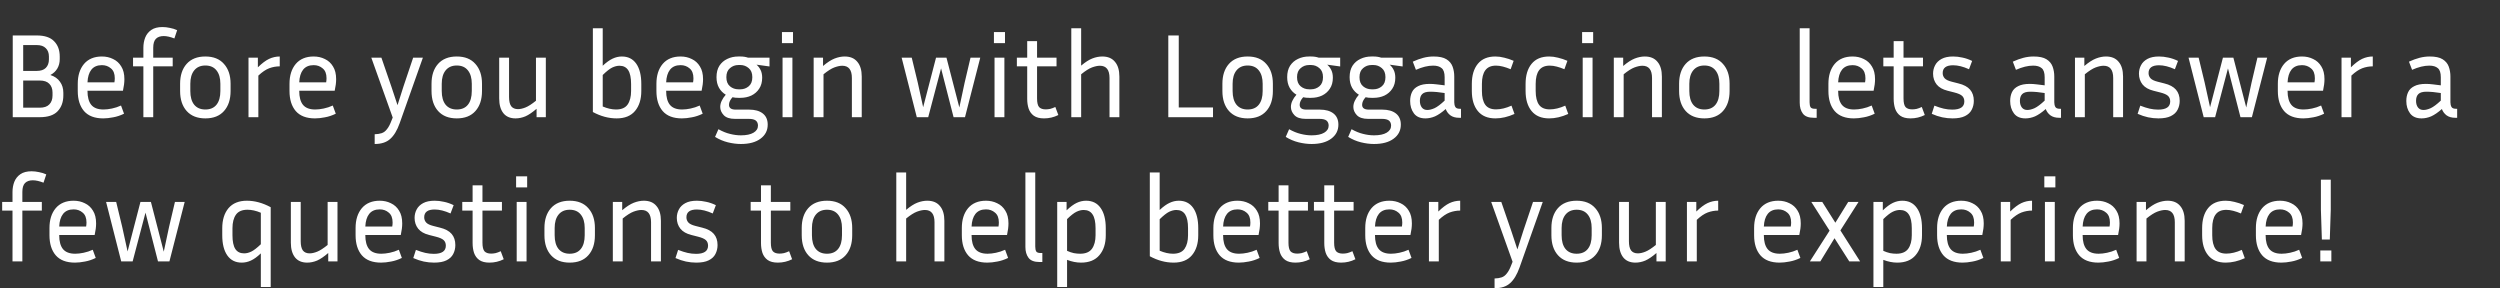<svg width="832" height="96" viewBox="0 0 832 96" fill="none" xmlns="http://www.w3.org/2000/svg">
<rect x="0" y="0" width="832" height="96" fill="#333333" stroke="none"/>
<path d="M4.24 39V11.8H12.24C14.853 11.8 16.773 12.44 18 13.72C19.253 14.973 19.88 16.667 19.88 18.8V19.68C19.88 20.853 19.613 21.893 19.08 22.8C18.547 23.707 17.773 24.427 16.76 24.96C18.173 25.413 19.24 26.16 19.96 27.2C20.707 28.213 21.08 29.44 21.08 30.88V31.76C21.08 33.947 20.44 35.707 19.16 37.04C17.907 38.347 15.933 39 13.24 39H4.24ZM12.24 15H7.72V23.6H12.24C13.573 23.6 14.573 23.267 15.24 22.6C15.933 21.907 16.28 20.96 16.28 19.76V18.8C16.28 17.627 15.933 16.707 15.24 16.04C14.573 15.347 13.573 15 12.24 15ZM13.24 26.8H7.72V35.84H13.24C14.653 35.84 15.707 35.48 16.4 34.76C17.12 34.04 17.48 33.04 17.48 31.76V30.8C17.48 29.573 17.12 28.6 16.4 27.88C15.707 27.16 14.653 26.8 13.24 26.8ZM41.278 37.84C40.078 38.427 38.878 38.827 37.678 39.04C36.478 39.28 35.372 39.4 34.358 39.4C31.505 39.4 29.372 38.587 27.958 36.96C26.572 35.333 25.878 33.107 25.878 30.28V27.88C25.878 25.133 26.572 22.933 27.958 21.28C29.372 19.627 31.358 18.8 33.918 18.8C35.278 18.8 36.518 19.08 37.638 19.64C38.785 20.173 39.692 21 40.358 22.12C41.052 23.213 41.398 24.627 41.398 26.36C41.398 27.48 41.238 28.76 40.918 30.2H29.118V30.28C29.118 32.307 29.532 33.84 30.358 34.88C31.212 35.92 32.572 36.44 34.438 36.44C35.292 36.44 36.225 36.333 37.238 36.12C38.278 35.907 39.292 35.573 40.278 35.12L41.278 37.84ZM33.918 21.68C32.372 21.68 31.198 22.187 30.398 23.2C29.625 24.187 29.198 25.587 29.118 27.4H38.078C38.158 26.92 38.198 26.467 38.198 26.04C38.198 24.547 37.772 23.453 36.918 22.76C36.092 22.04 35.092 21.68 33.918 21.68ZM57.475 22.08H50.995V39H47.715V22.08H44.275V19.2H47.715V15.92C47.715 14.693 47.915 13.56 48.315 12.52C48.741 11.453 49.421 10.6 50.355 9.96C51.288 9.32 52.528 9 54.075 9C54.848 9 55.661 9.093 56.515 9.28C57.395 9.44 58.208 9.693 58.955 10.04L58.035 12.8C56.675 12.267 55.488 12 54.475 12C53.355 12 52.488 12.307 51.875 12.92C51.288 13.533 50.995 14.52 50.995 15.88V19.2H57.475V22.08ZM76.739 27.88V30.28C76.739 33.107 76.006 35.333 74.539 36.96C73.099 38.587 71.032 39.4 68.339 39.4C65.672 39.4 63.606 38.587 62.139 36.96C60.672 35.333 59.939 33.107 59.939 30.28V27.88C59.939 25.107 60.659 22.907 62.099 21.28C63.566 19.627 65.646 18.8 68.339 18.8C71.032 18.8 73.099 19.627 74.539 21.28C76.006 22.907 76.739 25.107 76.739 27.88ZM73.339 27.88C73.339 25.987 72.912 24.507 72.059 23.44C71.206 22.347 69.966 21.8 68.339 21.8C66.739 21.8 65.499 22.347 64.619 23.44C63.766 24.507 63.339 25.987 63.339 27.88V30.28C63.339 32.253 63.766 33.773 64.619 34.84C65.499 35.907 66.739 36.44 68.339 36.44C69.966 36.44 71.206 35.907 72.059 34.84C72.912 33.773 73.339 32.253 73.339 30.28V27.88ZM93.1 22.08C91.9 22.08 90.726 22.293 89.58 22.72C88.46 23.147 87.26 23.96 85.98 25.16V39H82.7V19.2H85.82V22.4C87.18 21.067 88.42 20.133 89.54 19.6C90.686 19.067 91.873 18.8 93.1 18.8V22.08ZM111.747 37.84C110.547 38.427 109.347 38.827 108.147 39.04C106.947 39.28 105.841 39.4 104.827 39.4C101.974 39.4 99.841 38.587 98.427 36.96C97.04 35.333 96.347 33.107 96.347 30.28V27.88C96.347 25.133 97.04 22.933 98.427 21.28C99.841 19.627 101.827 18.8 104.387 18.8C105.747 18.8 106.987 19.08 108.107 19.64C109.254 20.173 110.161 21 110.827 22.12C111.521 23.213 111.867 24.627 111.867 26.36C111.867 27.48 111.707 28.76 111.387 30.2H99.587V30.28C99.587 32.307 100.001 33.84 100.827 34.88C101.681 35.92 103.041 36.44 104.907 36.44C105.761 36.44 106.694 36.333 107.707 36.12C108.747 35.907 109.761 35.573 110.747 35.12L111.747 37.84ZM104.387 21.68C102.841 21.68 101.667 22.187 100.867 23.2C100.094 24.187 99.667 25.587 99.587 27.4H108.547C108.627 26.92 108.667 26.467 108.667 26.04C108.667 24.547 108.241 23.453 107.387 22.76C106.561 22.04 105.561 21.68 104.387 21.68ZM133.014 41C132.161 43.4 131.108 45.147 129.854 46.24C128.628 47.36 126.908 47.92 124.694 47.92V44.68C125.601 44.653 126.374 44.533 127.014 44.32C127.681 44.107 128.268 43.667 128.774 43C129.308 42.36 129.814 41.4 130.294 40.12L130.694 39.12L123.574 19.2H126.934L130.254 28.84L132.294 35L134.254 28.84L137.494 19.2H140.734L133.014 41ZM160.411 27.88V30.28C160.411 33.107 159.678 35.333 158.211 36.96C156.771 38.587 154.704 39.4 152.011 39.4C149.344 39.4 147.278 38.587 145.811 36.96C144.344 35.333 143.611 33.107 143.611 30.28V27.88C143.611 25.107 144.331 22.907 145.771 21.28C147.238 19.627 149.318 18.8 152.011 18.8C154.704 18.8 156.771 19.627 158.211 21.28C159.678 22.907 160.411 25.107 160.411 27.88ZM157.011 27.88C157.011 25.987 156.584 24.507 155.731 23.44C154.878 22.347 153.638 21.8 152.011 21.8C150.411 21.8 149.171 22.347 148.291 23.44C147.438 24.507 147.011 25.987 147.011 27.88V30.28C147.011 32.253 147.438 33.773 148.291 34.84C149.171 35.907 150.411 36.44 152.011 36.44C153.638 36.44 154.878 35.907 155.731 34.84C156.584 33.773 157.011 32.253 157.011 30.28V27.88ZM178.572 39V36.2C177.185 37.4 175.945 38.24 174.852 38.72C173.758 39.173 172.665 39.4 171.572 39.4C169.812 39.4 168.465 38.827 167.532 37.68C166.598 36.507 166.132 34.867 166.132 32.76V19.2H169.412V32.28C169.412 33.667 169.652 34.693 170.132 35.36C170.638 36 171.385 36.32 172.372 36.32C173.118 36.32 173.958 36.133 174.892 35.76C175.825 35.387 176.985 34.64 178.372 33.52V19.2H181.652V39H178.572ZM213.426 30.28C213.426 33.053 212.733 35.267 211.346 36.92C209.96 38.573 207.92 39.4 205.226 39.4C202.56 39.4 199.92 38.693 197.306 37.28V9.4H200.586V21.88C201.786 20.76 202.88 19.973 203.866 19.52C204.88 19.04 205.906 18.8 206.946 18.8C209.026 18.8 210.626 19.6 211.746 21.2C212.866 22.8 213.426 25.053 213.426 27.96V30.28ZM206.146 21.88C205.4 21.88 204.6 22.08 203.746 22.48C202.92 22.88 201.866 23.707 200.586 24.96V35.44C202.16 36.107 203.64 36.44 205.026 36.44C206.813 36.44 208.093 35.893 208.866 34.8C209.64 33.68 210.026 32.173 210.026 30.28V27.96C210.026 25.88 209.706 24.347 209.066 23.36C208.426 22.373 207.453 21.88 206.146 21.88ZM233.857 37.84C232.657 38.427 231.457 38.827 230.257 39.04C229.057 39.28 227.95 39.4 226.937 39.4C224.083 39.4 221.95 38.587 220.537 36.96C219.15 35.333 218.457 33.107 218.457 30.28V27.88C218.457 25.133 219.15 22.933 220.537 21.28C221.95 19.627 223.937 18.8 226.497 18.8C227.857 18.8 229.097 19.08 230.217 19.64C231.363 20.173 232.27 21 232.937 22.12C233.63 23.213 233.977 24.627 233.977 26.36C233.977 27.48 233.817 28.76 233.497 30.2H221.697V30.28C221.697 32.307 222.11 33.84 222.937 34.88C223.79 35.92 225.15 36.44 227.017 36.44C227.87 36.44 228.803 36.333 229.817 36.12C230.857 35.907 231.87 35.573 232.857 35.12L233.857 37.84ZM226.497 21.68C224.95 21.68 223.777 22.187 222.977 23.2C222.203 24.187 221.777 25.587 221.697 27.4H230.657C230.737 26.92 230.777 26.467 230.777 26.04C230.777 24.547 230.35 23.453 229.497 22.76C228.67 22.04 227.67 21.68 226.497 21.68ZM255.493 41.48C255.493 43.427 254.693 44.987 253.093 46.16C251.519 47.333 249.346 47.92 246.573 47.92C245.186 47.92 243.733 47.733 242.213 47.36C240.719 46.987 239.306 46.387 237.973 45.56L239.093 43C240.426 43.747 241.706 44.267 242.933 44.56C244.186 44.88 245.399 45.04 246.573 45.04C248.386 45.04 249.786 44.747 250.773 44.16C251.759 43.573 252.253 42.787 252.253 41.8C252.253 41.08 252.013 40.52 251.533 40.12C251.053 39.747 250.279 39.56 249.213 39.56H244.613C242.879 39.56 241.626 39.147 240.853 38.32C240.079 37.493 239.693 36.587 239.693 35.6C239.693 34.907 239.853 34.227 240.173 33.56C240.493 32.867 240.946 32.187 241.533 31.52C240.599 30.96 239.853 30.2 239.293 29.24C238.733 28.253 238.453 27.067 238.453 25.68C238.453 24.16 238.773 22.893 239.413 21.88C240.079 20.867 240.959 20.107 242.053 19.6C243.146 19.067 244.373 18.8 245.733 18.8H246.413C247.346 18.8 248.199 18.933 248.973 19.2H256.093V22.12L251.773 21.52C252.333 22 252.786 22.6 253.133 23.32C253.479 24.013 253.653 24.867 253.653 25.88C253.653 27.32 253.319 28.533 252.653 29.52C252.013 30.507 251.146 31.267 250.053 31.8C248.959 32.307 247.746 32.56 246.413 32.56H245.733C245.386 32.56 245.053 32.547 244.733 32.52C244.413 32.467 244.093 32.413 243.773 32.36C242.999 33.213 242.613 34.053 242.613 34.88C242.613 35.947 243.359 36.48 244.853 36.48H249.333C251.253 36.48 252.759 36.907 253.853 37.76C254.946 38.613 255.493 39.853 255.493 41.48ZM246.413 29.72C247.453 29.72 248.373 29.387 249.173 28.72C249.973 28.053 250.373 27.04 250.373 25.68C250.373 24.347 249.973 23.347 249.173 22.68C248.373 21.987 247.453 21.64 246.413 21.64H245.733C244.666 21.64 243.733 21.987 242.933 22.68C242.133 23.347 241.733 24.347 241.733 25.68C241.733 27.04 242.133 28.053 242.933 28.72C243.733 29.387 244.666 29.72 245.733 29.72H246.413ZM263.914 14.36H260.234V10.68H263.914V14.36ZM263.714 39H260.434V19.2H263.714V39ZM280.306 21.88C279.559 21.88 278.679 22.067 277.666 22.44C276.679 22.813 275.479 23.573 274.066 24.72V39H270.786V19.2H273.906V21.96C275.319 20.76 276.599 19.933 277.746 19.48C278.919 19.027 280.039 18.8 281.106 18.8C282.946 18.8 284.346 19.387 285.306 20.56C286.292 21.707 286.786 23.347 286.786 25.48V39H283.506V25.96C283.506 23.24 282.439 21.88 280.306 21.88ZM326.228 19.2L321.148 39H317.348L313.188 22.76L308.908 39H305.108L300.068 19.2H303.428L305.428 27.48L307.228 35.68L311.508 19.2H314.988L319.268 35.76L321.028 27.52L322.988 19.2H326.228ZM334.461 14.36H330.781V10.68H334.461V14.36ZM334.261 39H330.981V19.2H334.261V39ZM352.213 38.28C350.719 39.027 349.133 39.4 347.453 39.4C346.013 39.4 344.879 39.107 344.053 38.52C343.253 37.933 342.679 37.147 342.333 36.16C342.013 35.173 341.853 34.08 341.853 32.88V22.08H338.413V19.2H341.853V13.68H345.133V19.2H351.613V22.08H345.133V32.76C345.133 34.147 345.359 35.107 345.813 35.64C346.293 36.147 347.026 36.4 348.013 36.4C348.493 36.4 348.986 36.347 349.493 36.24C350.026 36.107 350.599 35.893 351.213 35.6L352.213 38.28ZM366.048 21.88C365.301 21.88 364.421 22.067 363.408 22.44C362.421 22.813 361.221 23.573 359.808 24.72V39H356.528V9.4H359.808V21.84C361.194 20.667 362.448 19.867 363.568 19.44C364.688 19.013 365.781 18.8 366.848 18.8C368.688 18.8 370.088 19.387 371.048 20.56C372.034 21.707 372.528 23.347 372.528 25.48V39H369.248V25.96C369.248 23.24 368.181 21.88 366.048 21.88ZM403.69 35.76V39H388.81V11.8H392.29V35.76H403.69ZM423.614 27.88V30.28C423.614 33.107 422.881 35.333 421.414 36.96C419.974 38.587 417.907 39.4 415.214 39.4C412.547 39.4 410.481 38.587 409.014 36.96C407.547 35.333 406.814 33.107 406.814 30.28V27.88C406.814 25.107 407.534 22.907 408.974 21.28C410.441 19.627 412.521 18.8 415.214 18.8C417.907 18.8 419.974 19.627 421.414 21.28C422.881 22.907 423.614 25.107 423.614 27.88ZM420.214 27.88C420.214 25.987 419.787 24.507 418.934 23.44C418.081 22.347 416.841 21.8 415.214 21.8C413.614 21.8 412.374 22.347 411.494 23.44C410.641 24.507 410.214 25.987 410.214 27.88V30.28C410.214 32.253 410.641 33.773 411.494 34.84C412.374 35.907 413.614 36.44 415.214 36.44C416.841 36.44 418.081 35.907 418.934 34.84C419.787 33.773 420.214 32.253 420.214 30.28V27.88ZM445.415 41.48C445.415 43.427 444.615 44.987 443.015 46.16C441.441 47.333 439.268 47.92 436.495 47.92C435.108 47.92 433.655 47.733 432.135 47.36C430.641 46.987 429.228 46.387 427.895 45.56L429.015 43C430.348 43.747 431.628 44.267 432.855 44.56C434.108 44.88 435.321 45.04 436.495 45.04C438.308 45.04 439.708 44.747 440.695 44.16C441.681 43.573 442.175 42.787 442.175 41.8C442.175 41.08 441.935 40.52 441.455 40.12C440.975 39.747 440.201 39.56 439.135 39.56H434.535C432.801 39.56 431.548 39.147 430.775 38.32C430.001 37.493 429.615 36.587 429.615 35.6C429.615 34.907 429.775 34.227 430.095 33.56C430.415 32.867 430.868 32.187 431.455 31.52C430.521 30.96 429.775 30.2 429.215 29.24C428.655 28.253 428.375 27.067 428.375 25.68C428.375 24.16 428.695 22.893 429.335 21.88C430.001 20.867 430.881 20.107 431.975 19.6C433.068 19.067 434.295 18.8 435.655 18.8H436.335C437.268 18.8 438.121 18.933 438.895 19.2H446.015V22.12L441.695 21.52C442.255 22 442.708 22.6 443.055 23.32C443.401 24.013 443.575 24.867 443.575 25.88C443.575 27.32 443.241 28.533 442.575 29.52C441.935 30.507 441.068 31.267 439.975 31.8C438.881 32.307 437.668 32.56 436.335 32.56H435.655C435.308 32.56 434.975 32.547 434.655 32.52C434.335 32.467 434.015 32.413 433.695 32.36C432.921 33.213 432.535 34.053 432.535 34.88C432.535 35.947 433.281 36.48 434.775 36.48H439.255C441.175 36.48 442.681 36.907 443.775 37.76C444.868 38.613 445.415 39.853 445.415 41.48ZM436.335 29.72C437.375 29.72 438.295 29.387 439.095 28.72C439.895 28.053 440.295 27.04 440.295 25.68C440.295 24.347 439.895 23.347 439.095 22.68C438.295 21.987 437.375 21.64 436.335 21.64H435.655C434.588 21.64 433.655 21.987 432.855 22.68C432.055 23.347 431.655 24.347 431.655 25.68C431.655 27.04 432.055 28.053 432.855 28.72C433.655 29.387 434.588 29.72 435.655 29.72H436.335ZM466.196 41.48C466.196 43.427 465.396 44.987 463.796 46.16C462.223 47.333 460.049 47.92 457.276 47.92C455.889 47.92 454.436 47.733 452.916 47.36C451.423 46.987 450.009 46.387 448.676 45.56L449.796 43C451.129 43.747 452.409 44.267 453.636 44.56C454.889 44.88 456.103 45.04 457.276 45.04C459.089 45.04 460.489 44.747 461.476 44.16C462.463 43.573 462.956 42.787 462.956 41.8C462.956 41.08 462.716 40.52 462.236 40.12C461.756 39.747 460.983 39.56 459.916 39.56H455.316C453.583 39.56 452.329 39.147 451.556 38.32C450.783 37.493 450.396 36.587 450.396 35.6C450.396 34.907 450.556 34.227 450.876 33.56C451.196 32.867 451.649 32.187 452.236 31.52C451.303 30.96 450.556 30.2 449.996 29.24C449.436 28.253 449.156 27.067 449.156 25.68C449.156 24.16 449.476 22.893 450.116 21.88C450.783 20.867 451.663 20.107 452.756 19.6C453.849 19.067 455.076 18.8 456.436 18.8H457.116C458.049 18.8 458.903 18.933 459.676 19.2H466.796V22.12L462.476 21.52C463.036 22 463.489 22.6 463.836 23.32C464.183 24.013 464.356 24.867 464.356 25.88C464.356 27.32 464.023 28.533 463.356 29.52C462.716 30.507 461.849 31.267 460.756 31.8C459.663 32.307 458.449 32.56 457.116 32.56H456.436C456.089 32.56 455.756 32.547 455.436 32.52C455.116 32.467 454.796 32.413 454.476 32.36C453.703 33.213 453.316 34.053 453.316 34.88C453.316 35.947 454.063 36.48 455.556 36.48H460.036C461.956 36.48 463.463 36.907 464.556 37.76C465.649 38.613 466.196 39.853 466.196 41.48ZM457.116 29.72C458.156 29.72 459.076 29.387 459.876 28.72C460.676 28.053 461.076 27.04 461.076 25.68C461.076 24.347 460.676 23.347 459.876 22.68C459.076 21.987 458.156 21.64 457.116 21.64H456.436C455.369 21.64 454.436 21.987 453.636 22.68C452.836 23.347 452.436 24.347 452.436 25.68C452.436 27.04 452.836 28.053 453.636 28.72C454.436 29.387 455.369 29.72 456.436 29.72H457.116ZM485.617 39.2C484.391 39.2 483.404 38.92 482.657 38.36C481.937 37.8 481.431 37.107 481.137 36.28C479.831 37.427 478.644 38.24 477.577 38.72C476.511 39.173 475.444 39.4 474.377 39.4C472.644 39.4 471.364 38.84 470.537 37.72C469.711 36.6 469.297 35.227 469.297 33.6C469.297 32.507 469.497 31.533 469.897 30.68C470.297 29.827 470.977 29.16 471.937 28.68C472.897 28.173 474.191 27.92 475.817 27.92C476.537 27.92 477.324 27.973 478.177 28.08C479.031 28.16 479.897 28.267 480.777 28.4V25.72C480.777 24.227 480.444 23.213 479.777 22.68C479.137 22.12 478.191 21.84 476.937 21.84C475.231 21.84 473.324 22.307 471.217 23.24L470.177 20.52C471.404 19.96 472.577 19.533 473.697 19.24C474.817 18.947 475.951 18.8 477.097 18.8C478.964 18.8 480.391 19.107 481.377 19.72C482.364 20.333 483.044 21.147 483.417 22.16C483.791 23.173 483.977 24.28 483.977 25.48V34.04C483.977 34.653 484.097 35.173 484.337 35.6C484.577 36 485.057 36.2 485.777 36.2H486.217V39.2H485.617ZM472.537 33.56C472.537 34.467 472.751 35.2 473.177 35.76C473.604 36.32 474.217 36.6 475.017 36.6C475.711 36.6 476.511 36.4 477.417 36C478.324 35.573 479.444 34.733 480.777 33.48V30.96C478.964 30.667 477.364 30.52 475.977 30.52C474.751 30.52 473.871 30.773 473.337 31.28C472.804 31.787 472.537 32.547 472.537 33.56ZM493.184 27.92V30.28C493.184 32.307 493.557 33.84 494.304 34.88C495.05 35.893 496.237 36.4 497.864 36.4C499.464 36.4 501.184 35.987 503.024 35.16L504.024 37.92C501.837 38.907 499.717 39.4 497.664 39.4C495.104 39.4 493.157 38.587 491.824 36.96C490.49 35.333 489.824 33.107 489.824 30.28V27.92C489.824 25.093 490.49 22.867 491.824 21.24C493.157 19.613 495.104 18.8 497.664 18.8C498.624 18.8 499.61 18.933 500.624 19.2C501.664 19.44 502.704 19.787 503.744 20.24L502.744 23.04C501.864 22.667 501.01 22.373 500.184 22.16C499.384 21.947 498.61 21.84 497.864 21.84C496.237 21.84 495.05 22.36 494.304 23.4C493.557 24.413 493.184 25.92 493.184 27.92ZM511.074 27.92V30.28C511.074 32.307 511.448 33.84 512.194 34.88C512.941 35.893 514.128 36.4 515.754 36.4C517.354 36.4 519.074 35.987 520.914 35.16L521.914 37.92C519.728 38.907 517.608 39.4 515.554 39.4C512.994 39.4 511.048 38.587 509.714 36.96C508.381 35.333 507.714 33.107 507.714 30.28V27.92C507.714 25.093 508.381 22.867 509.714 21.24C511.048 19.613 512.994 18.8 515.554 18.8C516.514 18.8 517.501 18.933 518.514 19.2C519.554 19.44 520.594 19.787 521.634 20.24L520.634 23.04C519.754 22.667 518.901 22.373 518.074 22.16C517.274 21.947 516.501 21.84 515.754 21.84C514.128 21.84 512.941 22.36 512.194 23.4C511.448 24.413 511.074 25.92 511.074 27.92ZM530.203 14.36H526.523V10.68H530.203V14.36ZM530.003 39H526.723V19.2H530.003V39ZM546.595 21.88C545.848 21.88 544.968 22.067 543.955 22.44C542.968 22.813 541.768 23.573 540.355 24.72V39H537.075V19.2H540.195V21.96C541.608 20.76 542.888 19.933 544.035 19.48C545.208 19.027 546.328 18.8 547.395 18.8C549.235 18.8 550.635 19.387 551.595 20.56C552.581 21.707 553.075 23.347 553.075 25.48V39H549.795V25.96C549.795 23.24 548.728 21.88 546.595 21.88ZM575.606 27.88V30.28C575.606 33.107 574.873 35.333 573.406 36.96C571.966 38.587 569.9 39.4 567.206 39.4C564.54 39.4 562.473 38.587 561.006 36.96C559.54 35.333 558.806 33.107 558.806 30.28V27.88C558.806 25.107 559.526 22.907 560.966 21.28C562.433 19.627 564.513 18.8 567.206 18.8C569.9 18.8 571.966 19.627 573.406 21.28C574.873 22.907 575.606 25.107 575.606 27.88ZM572.206 27.88C572.206 25.987 571.78 24.507 570.926 23.44C570.073 22.347 568.833 21.8 567.206 21.8C565.606 21.8 564.366 22.347 563.486 23.44C562.633 24.507 562.206 25.987 562.206 27.88V30.28C562.206 32.253 562.633 33.773 563.486 34.84C564.366 35.907 565.606 36.44 567.206 36.44C568.833 36.44 570.073 35.907 570.926 34.84C571.78 33.773 572.206 32.253 572.206 30.28V27.88ZM598.949 34.2V9.4H602.229V34.04C602.229 34.76 602.335 35.307 602.549 35.68C602.789 36.027 603.255 36.2 603.949 36.2H604.589V39.2H603.669C601.909 39.2 600.682 38.733 599.989 37.8C599.295 36.867 598.949 35.667 598.949 34.2ZM623.896 37.84C622.696 38.427 621.496 38.827 620.296 39.04C619.096 39.28 617.989 39.4 616.976 39.4C614.122 39.4 611.989 38.587 610.576 36.96C609.189 35.333 608.496 33.107 608.496 30.28V27.88C608.496 25.133 609.189 22.933 610.576 21.28C611.989 19.627 613.976 18.8 616.536 18.8C617.896 18.8 619.136 19.08 620.256 19.64C621.402 20.173 622.309 21 622.976 22.12C623.669 23.213 624.016 24.627 624.016 26.36C624.016 27.48 623.856 28.76 623.536 30.2H611.736V30.28C611.736 32.307 612.149 33.84 612.976 34.88C613.829 35.92 615.189 36.44 617.056 36.44C617.909 36.44 618.842 36.333 619.856 36.12C620.896 35.907 621.909 35.573 622.896 35.12L623.896 37.84ZM616.536 21.68C614.989 21.68 613.816 22.187 613.016 23.2C612.242 24.187 611.816 25.587 611.736 27.4H620.696C620.776 26.92 620.816 26.467 620.816 26.04C620.816 24.547 620.389 23.453 619.536 22.76C618.709 22.04 617.709 21.68 616.536 21.68ZM640.572 38.28C639.079 39.027 637.492 39.4 635.812 39.4C634.372 39.4 633.239 39.107 632.412 38.52C631.612 37.933 631.039 37.147 630.692 36.16C630.372 35.173 630.212 34.08 630.212 32.88V22.08H626.772V19.2H630.212V13.68H633.492V19.2H639.972V22.08H633.492V32.76C633.492 34.147 633.719 35.107 634.172 35.64C634.652 36.147 635.385 36.4 636.372 36.4C636.852 36.4 637.345 36.347 637.852 36.24C638.385 36.107 638.959 35.893 639.572 35.6L640.572 38.28ZM649.727 36.48C652.394 36.48 653.727 35.573 653.727 33.76C653.727 32.987 653.487 32.373 653.007 31.92C652.527 31.467 651.647 31.08 650.367 30.76L648.167 30.2C646.541 29.8 645.327 29.107 644.527 28.12C643.727 27.107 643.327 25.907 643.327 24.52C643.327 23.507 643.554 22.573 644.007 21.72C644.461 20.84 645.181 20.133 646.167 19.6C647.154 19.067 648.434 18.8 650.007 18.8C651.021 18.8 652.047 18.92 653.087 19.16C654.154 19.373 655.234 19.747 656.327 20.28L655.287 23.04C653.341 22.16 651.581 21.72 650.007 21.72C647.687 21.72 646.527 22.587 646.527 24.32C646.527 24.987 646.741 25.56 647.167 26.04C647.594 26.52 648.394 26.907 649.567 27.2L651.767 27.76C653.527 28.187 654.821 28.88 655.647 29.84C656.474 30.8 656.887 32.04 656.887 33.56C656.887 34.653 656.647 35.653 656.167 36.56C655.714 37.44 654.967 38.133 653.927 38.64C652.914 39.147 651.541 39.4 649.807 39.4C648.661 39.4 647.514 39.28 646.367 39.04C645.247 38.8 644.087 38.413 642.887 37.88L643.767 35.16C644.914 35.613 645.954 35.947 646.887 36.16C647.821 36.373 648.767 36.48 649.727 36.48ZM685.305 39.2C684.078 39.2 683.091 38.92 682.345 38.36C681.625 37.8 681.118 37.107 680.825 36.28C679.518 37.427 678.331 38.24 677.265 38.72C676.198 39.173 675.131 39.4 674.065 39.4C672.331 39.4 671.051 38.84 670.225 37.72C669.398 36.6 668.985 35.227 668.985 33.6C668.985 32.507 669.185 31.533 669.585 30.68C669.985 29.827 670.665 29.16 671.625 28.68C672.585 28.173 673.878 27.92 675.505 27.92C676.225 27.92 677.011 27.973 677.865 28.08C678.718 28.16 679.585 28.267 680.465 28.4V25.72C680.465 24.227 680.131 23.213 679.465 22.68C678.825 22.12 677.878 21.84 676.625 21.84C674.918 21.84 673.011 22.307 670.905 23.24L669.865 20.52C671.091 19.96 672.265 19.533 673.385 19.24C674.505 18.947 675.638 18.8 676.785 18.8C678.651 18.8 680.078 19.107 681.065 19.72C682.051 20.333 682.731 21.147 683.105 22.16C683.478 23.173 683.665 24.28 683.665 25.48V34.04C683.665 34.653 683.785 35.173 684.025 35.6C684.265 36 684.745 36.2 685.465 36.2H685.905V39.2H685.305ZM672.225 33.56C672.225 34.467 672.438 35.2 672.865 35.76C673.291 36.32 673.905 36.6 674.705 36.6C675.398 36.6 676.198 36.4 677.105 36C678.011 35.573 679.131 34.733 680.465 33.48V30.96C678.651 30.667 677.051 30.52 675.665 30.52C674.438 30.52 673.558 30.773 673.025 31.28C672.491 31.787 672.225 32.547 672.225 33.56ZM700.071 21.88C699.325 21.88 698.445 22.067 697.431 22.44C696.445 22.813 695.245 23.573 693.831 24.72V39H690.551V19.2H693.671V21.96C695.085 20.76 696.365 19.933 697.511 19.48C698.685 19.027 699.805 18.8 700.871 18.8C702.711 18.8 704.111 19.387 705.071 20.56C706.058 21.707 706.551 23.347 706.551 25.48V39H703.271V25.96C703.271 23.24 702.205 21.88 700.071 21.88ZM718.243 36.48C720.909 36.48 722.243 35.573 722.243 33.76C722.243 32.987 722.003 32.373 721.523 31.92C721.043 31.467 720.163 31.08 718.883 30.76L716.683 30.2C715.056 29.8 713.843 29.107 713.043 28.12C712.243 27.107 711.843 25.907 711.843 24.52C711.843 23.507 712.069 22.573 712.523 21.72C712.976 20.84 713.696 20.133 714.683 19.6C715.669 19.067 716.949 18.8 718.523 18.8C719.536 18.8 720.563 18.92 721.603 19.16C722.669 19.373 723.749 19.747 724.843 20.28L723.803 23.04C721.856 22.16 720.096 21.72 718.523 21.72C716.203 21.72 715.043 22.587 715.043 24.32C715.043 24.987 715.256 25.56 715.683 26.04C716.109 26.52 716.909 26.907 718.083 27.2L720.283 27.76C722.043 28.187 723.336 28.88 724.163 29.84C724.989 30.8 725.403 32.04 725.403 33.56C725.403 34.653 725.163 35.653 724.683 36.56C724.229 37.44 723.483 38.133 722.443 38.64C721.429 39.147 720.056 39.4 718.323 39.4C717.176 39.4 716.029 39.28 714.883 39.04C713.763 38.8 712.603 38.413 711.403 37.88L712.283 35.16C713.429 35.613 714.469 35.947 715.403 36.16C716.336 36.373 717.283 36.48 718.243 36.48ZM754.509 19.2L749.429 39H745.629L741.469 22.76L737.189 39H733.389L728.349 19.2H731.709L733.709 27.48L735.509 35.68L739.789 19.2H743.269L747.549 35.76L749.309 27.52L751.269 19.2H754.509ZM773.466 37.84C772.266 38.427 771.066 38.827 769.866 39.04C768.666 39.28 767.559 39.4 766.546 39.4C763.693 39.4 761.559 38.587 760.146 36.96C758.759 35.333 758.066 33.107 758.066 30.28V27.88C758.066 25.133 758.759 22.933 760.146 21.28C761.559 19.627 763.546 18.8 766.106 18.8C767.466 18.8 768.706 19.08 769.826 19.64C770.973 20.173 771.879 21 772.546 22.12C773.239 23.213 773.586 24.627 773.586 26.36C773.586 27.48 773.426 28.76 773.106 30.2H761.306V30.28C761.306 32.307 761.719 33.84 762.546 34.88C763.399 35.92 764.759 36.44 766.626 36.44C767.479 36.44 768.413 36.333 769.426 36.12C770.466 35.907 771.479 35.573 772.466 35.12L773.466 37.84ZM766.106 21.68C764.559 21.68 763.386 22.187 762.586 23.2C761.813 24.187 761.386 25.587 761.306 27.4H770.266C770.346 26.92 770.386 26.467 770.386 26.04C770.386 24.547 769.959 23.453 769.106 22.76C768.279 22.04 767.279 21.68 766.106 21.68ZM789.662 22.08C788.462 22.08 787.289 22.293 786.142 22.72C785.022 23.147 783.822 23.96 782.542 25.16V39H779.262V19.2H782.382V22.4C783.742 21.067 784.982 20.133 786.102 19.6C787.249 19.067 788.436 18.8 789.662 18.8V22.08ZM817.141 39.2C815.914 39.2 814.927 38.92 814.181 38.36C813.461 37.8 812.954 37.107 812.661 36.28C811.354 37.427 810.167 38.24 809.101 38.72C808.034 39.173 806.967 39.4 805.901 39.4C804.167 39.4 802.887 38.84 802.061 37.72C801.234 36.6 800.821 35.227 800.821 33.6C800.821 32.507 801.021 31.533 801.421 30.68C801.821 29.827 802.501 29.16 803.461 28.68C804.421 28.173 805.714 27.92 807.341 27.92C808.061 27.92 808.847 27.973 809.701 28.08C810.554 28.16 811.421 28.267 812.301 28.4V25.72C812.301 24.227 811.967 23.213 811.301 22.68C810.661 22.12 809.714 21.84 808.461 21.84C806.754 21.84 804.847 22.307 802.741 23.24L801.701 20.52C802.927 19.96 804.101 19.533 805.221 19.24C806.341 18.947 807.474 18.8 808.621 18.8C810.487 18.8 811.914 19.107 812.901 19.72C813.887 20.333 814.567 21.147 814.941 22.16C815.314 23.173 815.501 24.28 815.501 25.48V34.04C815.501 34.653 815.621 35.173 815.861 35.6C816.101 36 816.581 36.2 817.301 36.2H817.741V39.2H817.141ZM804.061 33.56C804.061 34.467 804.274 35.2 804.701 35.76C805.127 36.32 805.741 36.6 806.541 36.6C807.234 36.6 808.034 36.4 808.941 36C809.847 35.573 810.967 34.733 812.301 33.48V30.96C810.487 30.667 808.887 30.52 807.501 30.52C806.274 30.52 805.394 30.773 804.861 31.28C804.327 31.787 804.061 32.547 804.061 33.56ZM13.92 70.08H7.44V87H4.16V70.08H0.72V67.2H4.16V63.92C4.16 62.693 4.36 61.56 4.76 60.52C5.187 59.453 5.867 58.6 6.8 57.96C7.733 57.32 8.973 57 10.52 57C11.293 57 12.107 57.093 12.96 57.28C13.84 57.44 14.653 57.693 15.4 58.04L14.48 60.8C13.12 60.267 11.933 60 10.92 60C9.8 60 8.933 60.307 8.32 60.92C7.733 61.533 7.44 62.52 7.44 63.88V67.2H13.92V70.08ZM31.864 85.84C30.664 86.427 29.464 86.827 28.264 87.04C27.064 87.28 25.958 87.4 24.944 87.4C22.091 87.4 19.958 86.587 18.544 84.96C17.158 83.333 16.464 81.107 16.464 78.28V75.88C16.464 73.133 17.158 70.933 18.544 69.28C19.958 67.627 21.944 66.8 24.504 66.8C25.864 66.8 27.104 67.08 28.224 67.64C29.371 68.173 30.278 69 30.944 70.12C31.638 71.213 31.984 72.627 31.984 74.36C31.984 75.48 31.824 76.76 31.504 78.2H19.704V78.28C19.704 80.307 20.118 81.84 20.944 82.88C21.798 83.92 23.158 84.44 25.024 84.44C25.878 84.44 26.811 84.333 27.824 84.12C28.864 83.907 29.878 83.573 30.864 83.12L31.864 85.84ZM24.504 69.68C22.958 69.68 21.784 70.187 20.984 71.2C20.211 72.187 19.784 73.587 19.704 75.4H28.664C28.744 74.92 28.784 74.467 28.784 74.04C28.784 72.547 28.358 71.453 27.504 70.76C26.678 70.04 25.678 69.68 24.504 69.68ZM61.462 67.2L56.383 87H52.583L48.422 70.76L44.142 87H40.343L35.303 67.2H38.663L40.663 75.48L42.462 83.68L46.742 67.2H50.222L54.502 83.76L56.263 75.52L58.222 67.2H61.462ZM90.086 68.96V95.52H86.806V84.32C85.606 85.467 84.5 86.267 83.486 86.72C82.5 87.173 81.486 87.4 80.446 87.4C78.366 87.4 76.766 86.6 75.646 85C74.526 83.4 73.966 81.16 73.966 78.28V75.96C73.966 73.16 74.66 70.933 76.046 69.28C77.46 67.627 79.5 66.8 82.166 66.8C84.78 66.8 87.42 67.52 90.086 68.96ZM77.366 78.28C77.366 80.36 77.686 81.893 78.326 82.88C78.966 83.84 79.94 84.32 81.246 84.32C82.02 84.32 82.82 84.12 83.646 83.72C84.473 83.32 85.526 82.507 86.806 81.28V70.8C85.233 70.133 83.753 69.8 82.366 69.8C80.58 69.8 79.3 70.347 78.526 71.44C77.753 72.533 77.366 74.04 77.366 75.96V78.28ZM109.236 87V84.2C107.849 85.4 106.609 86.24 105.516 86.72C104.422 87.173 103.329 87.4 102.236 87.4C100.476 87.4 99.129 86.827 98.196 85.68C97.262 84.507 96.796 82.867 96.796 80.76V67.2H100.076V80.28C100.076 81.667 100.316 82.693 100.796 83.36C101.302 84 102.049 84.32 103.036 84.32C103.782 84.32 104.622 84.133 105.556 83.76C106.489 83.387 107.649 82.64 109.036 81.52V67.2H112.316V87H109.236ZM133.739 85.84C132.539 86.427 131.339 86.827 130.139 87.04C128.939 87.28 127.833 87.4 126.819 87.4C123.966 87.4 121.833 86.587 120.419 84.96C119.033 83.333 118.339 81.107 118.339 78.28V75.88C118.339 73.133 119.033 70.933 120.419 69.28C121.833 67.627 123.819 66.8 126.379 66.8C127.739 66.8 128.979 67.08 130.099 67.64C131.246 68.173 132.153 69 132.819 70.12C133.513 71.213 133.859 72.627 133.859 74.36C133.859 75.48 133.699 76.76 133.379 78.2H121.579V78.28C121.579 80.307 121.993 81.84 122.819 82.88C123.673 83.92 125.033 84.44 126.899 84.44C127.753 84.44 128.686 84.333 129.699 84.12C130.739 83.907 131.753 83.573 132.739 83.12L133.739 85.84ZM126.379 69.68C124.833 69.68 123.659 70.187 122.859 71.2C122.086 72.187 121.659 73.587 121.579 75.4H130.539C130.619 74.92 130.659 74.467 130.659 74.04C130.659 72.547 130.233 71.453 129.379 70.76C128.553 70.04 127.553 69.68 126.379 69.68ZM144.376 84.48C147.042 84.48 148.376 83.573 148.376 81.76C148.376 80.987 148.136 80.373 147.656 79.92C147.176 79.467 146.296 79.08 145.016 78.76L142.816 78.2C141.189 77.8 139.976 77.107 139.176 76.12C138.376 75.107 137.976 73.907 137.976 72.52C137.976 71.507 138.202 70.573 138.656 69.72C139.109 68.84 139.829 68.133 140.816 67.6C141.802 67.067 143.082 66.8 144.656 66.8C145.669 66.8 146.696 66.92 147.736 67.16C148.802 67.373 149.882 67.747 150.976 68.28L149.936 71.04C147.989 70.16 146.229 69.72 144.656 69.72C142.336 69.72 141.176 70.587 141.176 72.32C141.176 72.987 141.389 73.56 141.816 74.04C142.242 74.52 143.042 74.907 144.216 75.2L146.416 75.76C148.176 76.187 149.469 76.88 150.296 77.84C151.122 78.8 151.536 80.04 151.536 81.56C151.536 82.653 151.296 83.653 150.816 84.56C150.362 85.44 149.616 86.133 148.576 86.64C147.562 87.147 146.189 87.4 144.456 87.4C143.309 87.4 142.162 87.28 141.016 87.04C139.896 86.8 138.736 86.413 137.536 85.88L138.416 83.16C139.562 83.613 140.602 83.947 141.536 84.16C142.469 84.373 143.416 84.48 144.376 84.48ZM167.642 86.28C166.149 87.027 164.562 87.4 162.882 87.4C161.442 87.4 160.309 87.107 159.482 86.52C158.682 85.933 158.109 85.147 157.762 84.16C157.442 83.173 157.282 82.08 157.282 80.88V70.08H153.842V67.2H157.282V61.68H160.562V67.2H167.042V70.08H160.562V80.76C160.562 82.147 160.789 83.107 161.242 83.64C161.722 84.147 162.456 84.4 163.442 84.4C163.922 84.4 164.416 84.347 164.922 84.24C165.456 84.107 166.029 83.893 166.642 83.6L167.642 86.28ZM175.438 62.36H171.758V58.68H175.438V62.36ZM175.238 87H171.958V67.2H175.238V87ZM197.989 75.88V78.28C197.989 81.107 197.256 83.333 195.789 84.96C194.349 86.587 192.282 87.4 189.589 87.4C186.922 87.4 184.856 86.587 183.389 84.96C181.922 83.333 181.189 81.107 181.189 78.28V75.88C181.189 73.107 181.909 70.907 183.349 69.28C184.816 67.627 186.896 66.8 189.589 66.8C192.282 66.8 194.349 67.627 195.789 69.28C197.256 70.907 197.989 73.107 197.989 75.88ZM194.589 75.88C194.589 73.987 194.162 72.507 193.309 71.44C192.456 70.347 191.216 69.8 189.589 69.8C187.989 69.8 186.749 70.347 185.869 71.44C185.016 72.507 184.589 73.987 184.589 75.88V78.28C184.589 80.253 185.016 81.773 185.869 82.84C186.749 83.907 187.989 84.44 189.589 84.44C191.216 84.44 192.456 83.907 193.309 82.84C194.162 81.773 194.589 80.253 194.589 78.28V75.88ZM213.47 69.88C212.723 69.88 211.843 70.067 210.83 70.44C209.843 70.813 208.643 71.573 207.23 72.72V87H203.95V67.2H207.07V69.96C208.483 68.76 209.763 67.933 210.91 67.48C212.083 67.027 213.203 66.8 214.27 66.8C216.11 66.8 217.51 67.387 218.47 68.56C219.456 69.707 219.95 71.347 219.95 73.48V87H216.67V73.96C216.67 71.24 215.603 69.88 213.47 69.88ZM231.641 84.48C234.308 84.48 235.641 83.573 235.641 81.76C235.641 80.987 235.401 80.373 234.921 79.92C234.441 79.467 233.561 79.08 232.281 78.76L230.081 78.2C228.455 77.8 227.241 77.107 226.441 76.12C225.641 75.107 225.241 73.907 225.241 72.52C225.241 71.507 225.468 70.573 225.921 69.72C226.375 68.84 227.095 68.133 228.081 67.6C229.068 67.067 230.348 66.8 231.921 66.8C232.935 66.8 233.961 66.92 235.001 67.16C236.068 67.373 237.148 67.747 238.241 68.28L237.201 71.04C235.255 70.16 233.495 69.72 231.921 69.72C229.601 69.72 228.441 70.587 228.441 72.32C228.441 72.987 228.655 73.56 229.081 74.04C229.508 74.52 230.308 74.907 231.481 75.2L233.681 75.76C235.441 76.187 236.735 76.88 237.561 77.84C238.388 78.8 238.801 80.04 238.801 81.56C238.801 82.653 238.561 83.653 238.081 84.56C237.628 85.44 236.881 86.133 235.841 86.64C234.828 87.147 233.455 87.4 231.721 87.4C230.575 87.4 229.428 87.28 228.281 87.04C227.161 86.8 226.001 86.413 224.801 85.88L225.681 83.16C226.828 83.613 227.868 83.947 228.801 84.16C229.735 84.373 230.681 84.48 231.641 84.48ZM263.619 86.28C262.125 87.027 260.539 87.4 258.859 87.4C257.419 87.4 256.285 87.107 255.459 86.52C254.659 85.933 254.085 85.147 253.739 84.16C253.419 83.173 253.259 82.08 253.259 80.88V70.08H249.819V67.2H253.259V61.68H256.539V67.2H263.019V70.08H256.539V80.76C256.539 82.147 256.765 83.107 257.219 83.64C257.699 84.147 258.432 84.4 259.419 84.4C259.899 84.4 260.392 84.347 260.899 84.24C261.432 84.107 262.005 83.893 262.619 83.6L263.619 86.28ZM283.614 75.88V78.28C283.614 81.107 282.881 83.333 281.414 84.96C279.974 86.587 277.907 87.4 275.214 87.4C272.547 87.4 270.481 86.587 269.014 84.96C267.547 83.333 266.814 81.107 266.814 78.28V75.88C266.814 73.107 267.534 70.907 268.974 69.28C270.441 67.627 272.521 66.8 275.214 66.8C277.907 66.8 279.974 67.627 281.414 69.28C282.881 70.907 283.614 73.107 283.614 75.88ZM280.214 75.88C280.214 73.987 279.787 72.507 278.934 71.44C278.081 70.347 276.841 69.8 275.214 69.8C273.614 69.8 272.374 70.347 271.494 71.44C270.641 72.507 270.214 73.987 270.214 75.88V78.28C270.214 80.253 270.641 81.773 271.494 82.84C272.374 83.907 273.614 84.44 275.214 84.44C276.841 84.44 278.081 83.907 278.934 82.84C279.787 81.773 280.214 80.253 280.214 78.28V75.88ZM307.806 69.88C307.059 69.88 306.179 70.067 305.166 70.44C304.179 70.813 302.979 71.573 301.566 72.72V87H298.286V57.4H301.566V69.84C302.952 68.667 304.206 67.867 305.326 67.44C306.446 67.013 307.539 66.8 308.606 66.8C310.446 66.8 311.846 67.387 312.806 68.56C313.792 69.707 314.286 71.347 314.286 73.48V87H311.006V73.96C311.006 71.24 309.939 69.88 307.806 69.88ZM335.497 85.84C334.297 86.427 333.097 86.827 331.897 87.04C330.697 87.28 329.591 87.4 328.577 87.4C325.724 87.4 323.591 86.587 322.177 84.96C320.791 83.333 320.097 81.107 320.097 78.28V75.88C320.097 73.133 320.791 70.933 322.177 69.28C323.591 67.627 325.577 66.8 328.137 66.8C329.497 66.8 330.737 67.08 331.857 67.64C333.004 68.173 333.911 69 334.577 70.12C335.271 71.213 335.617 72.627 335.617 74.36C335.617 75.48 335.457 76.76 335.137 78.2H323.337V78.28C323.337 80.307 323.751 81.84 324.577 82.88C325.431 83.92 326.791 84.44 328.657 84.44C329.511 84.44 330.444 84.333 331.457 84.12C332.497 83.907 333.511 83.573 334.497 83.12L335.497 85.84ZM328.137 69.68C326.591 69.68 325.417 70.187 324.617 71.2C323.844 72.187 323.417 73.587 323.337 75.4H332.297C332.377 74.92 332.417 74.467 332.417 74.04C332.417 72.547 331.991 71.453 331.137 70.76C330.311 70.04 329.311 69.68 328.137 69.68ZM341.253 82.2V57.4H344.533V82.04C344.533 82.76 344.64 83.307 344.853 83.68C345.093 84.027 345.56 84.2 346.253 84.2H346.893V87.2H345.973C344.213 87.2 342.987 86.733 342.293 85.8C341.6 84.867 341.253 83.667 341.253 82.2ZM359.76 87.4C358.267 87.4 356.72 87.093 355.12 86.48V95.52H351.84V67.2H354.96V70C356.187 68.827 357.307 68 358.32 67.52C359.334 67.04 360.374 66.8 361.44 66.8C363.547 66.8 365.16 67.6 366.28 69.2C367.427 70.8 368 73.053 368 75.96V78.28C368 81.053 367.294 83.267 365.88 84.92C364.494 86.573 362.454 87.4 359.76 87.4ZM360.64 69.88C359.867 69.88 359.067 70.08 358.24 70.48C357.414 70.88 356.374 71.693 355.12 72.92V83.48C355.894 83.827 356.64 84.08 357.36 84.24C358.08 84.373 358.787 84.44 359.48 84.44C361.294 84.44 362.6 83.893 363.4 82.8C364.2 81.68 364.6 80.173 364.6 78.28V75.96C364.6 73.88 364.267 72.347 363.6 71.36C362.96 70.373 361.974 69.88 360.64 69.88ZM398.778 78.28C398.778 81.053 398.084 83.267 396.698 84.92C395.311 86.573 393.271 87.4 390.578 87.4C387.911 87.4 385.271 86.693 382.658 85.28V57.4H385.938V69.88C387.138 68.76 388.231 67.973 389.218 67.52C390.231 67.04 391.258 66.8 392.298 66.8C394.378 66.8 395.978 67.6 397.098 69.2C398.218 70.8 398.778 73.053 398.778 75.96V78.28ZM391.498 69.88C390.751 69.88 389.951 70.08 389.098 70.48C388.271 70.88 387.218 71.707 385.938 72.96V83.44C387.511 84.107 388.991 84.44 390.378 84.44C392.164 84.44 393.444 83.893 394.218 82.8C394.991 81.68 395.378 80.173 395.378 78.28V75.96C395.378 73.88 395.058 72.347 394.418 71.36C393.778 70.373 392.804 69.88 391.498 69.88ZM419.208 85.84C418.008 86.427 416.808 86.827 415.608 87.04C414.408 87.28 413.301 87.4 412.288 87.4C409.435 87.4 407.301 86.587 405.888 84.96C404.501 83.333 403.808 81.107 403.808 78.28V75.88C403.808 73.133 404.501 70.933 405.888 69.28C407.301 67.627 409.288 66.8 411.848 66.8C413.208 66.8 414.448 67.08 415.568 67.64C416.715 68.173 417.621 69 418.288 70.12C418.981 71.213 419.328 72.627 419.328 74.36C419.328 75.48 419.168 76.76 418.848 78.2H407.048V78.28C407.048 80.307 407.461 81.84 408.288 82.88C409.141 83.92 410.501 84.44 412.368 84.44C413.221 84.44 414.155 84.333 415.168 84.12C416.208 83.907 417.221 83.573 418.208 83.12L419.208 85.84ZM411.848 69.68C410.301 69.68 409.128 70.187 408.328 71.2C407.555 72.187 407.128 73.587 407.048 75.4H416.008C416.088 74.92 416.128 74.467 416.128 74.04C416.128 72.547 415.701 71.453 414.848 70.76C414.021 70.04 413.021 69.68 411.848 69.68ZM435.884 86.28C434.391 87.027 432.804 87.4 431.124 87.4C429.684 87.4 428.551 87.107 427.724 86.52C426.924 85.933 426.351 85.147 426.004 84.16C425.684 83.173 425.524 82.08 425.524 80.88V70.08H422.084V67.2H425.524V61.68H428.804V67.2H435.284V70.08H428.804V80.76C428.804 82.147 429.031 83.107 429.484 83.64C429.964 84.147 430.698 84.4 431.684 84.4C432.164 84.4 432.658 84.347 433.164 84.24C433.698 84.107 434.271 83.893 434.884 83.6L435.884 86.28ZM451.08 86.28C449.586 87.027 448 87.4 446.32 87.4C444.88 87.4 443.746 87.107 442.92 86.52C442.12 85.933 441.546 85.147 441.2 84.16C440.88 83.173 440.72 82.08 440.72 80.88V70.08H437.28V67.2H440.72V61.68H444V67.2H450.48V70.08H444V80.76C444 82.147 444.226 83.107 444.68 83.64C445.16 84.147 445.893 84.4 446.88 84.4C447.36 84.4 447.853 84.347 448.36 84.24C448.893 84.107 449.466 83.893 450.08 83.6L451.08 86.28ZM469.755 85.84C468.555 86.427 467.355 86.827 466.155 87.04C464.955 87.28 463.848 87.4 462.835 87.4C459.982 87.4 457.848 86.587 456.435 84.96C455.048 83.333 454.355 81.107 454.355 78.28V75.88C454.355 73.133 455.048 70.933 456.435 69.28C457.848 67.627 459.835 66.8 462.395 66.8C463.755 66.8 464.995 67.08 466.115 67.64C467.262 68.173 468.168 69 468.835 70.12C469.528 71.213 469.875 72.627 469.875 74.36C469.875 75.48 469.715 76.76 469.395 78.2H457.595V78.28C457.595 80.307 458.008 81.84 458.835 82.88C459.688 83.92 461.048 84.44 462.915 84.44C463.768 84.44 464.702 84.333 465.715 84.12C466.755 83.907 467.768 83.573 468.755 83.12L469.755 85.84ZM462.395 69.68C460.848 69.68 459.675 70.187 458.875 71.2C458.102 72.187 457.675 73.587 457.595 75.4H466.555C466.635 74.92 466.675 74.467 466.675 74.04C466.675 72.547 466.248 71.453 465.395 70.76C464.568 70.04 463.568 69.68 462.395 69.68ZM485.951 70.08C484.751 70.08 483.578 70.293 482.431 70.72C481.311 71.147 480.111 71.96 478.831 73.16V87H475.551V67.2H478.671V70.4C480.031 69.067 481.271 68.133 482.391 67.6C483.538 67.067 484.725 66.8 485.951 66.8V70.08ZM505.71 89C504.856 91.4 503.803 93.147 502.55 94.24C501.323 95.36 499.603 95.92 497.39 95.92V92.68C498.296 92.653 499.07 92.533 499.71 92.32C500.376 92.107 500.963 91.667 501.47 91C502.003 90.36 502.51 89.4 502.99 88.12L503.39 87.12L496.27 67.2H499.63L502.95 76.84L504.99 83L506.95 76.84L510.19 67.2H513.43L505.71 89ZM533.106 75.88V78.28C533.106 81.107 532.373 83.333 530.906 84.96C529.466 86.587 527.4 87.4 524.706 87.4C522.04 87.4 519.973 86.587 518.506 84.96C517.04 83.333 516.306 81.107 516.306 78.28V75.88C516.306 73.107 517.026 70.907 518.466 69.28C519.933 67.627 522.013 66.8 524.706 66.8C527.4 66.8 529.466 67.627 530.906 69.28C532.373 70.907 533.106 73.107 533.106 75.88ZM529.706 75.88C529.706 73.987 529.28 72.507 528.426 71.44C527.573 70.347 526.333 69.8 524.706 69.8C523.106 69.8 521.866 70.347 520.986 71.44C520.133 72.507 519.706 73.987 519.706 75.88V78.28C519.706 80.253 520.133 81.773 520.986 82.84C521.866 83.907 523.106 84.44 524.706 84.44C526.333 84.44 527.573 83.907 528.426 82.84C529.28 81.773 529.706 80.253 529.706 78.28V75.88ZM551.267 87V84.2C549.88 85.4 548.64 86.24 547.547 86.72C546.454 87.173 545.36 87.4 544.267 87.4C542.507 87.4 541.16 86.827 540.227 85.68C539.294 84.507 538.827 82.867 538.827 80.76V67.2H542.107V80.28C542.107 81.667 542.347 82.693 542.827 83.36C543.334 84 544.08 84.32 545.067 84.32C545.814 84.32 546.654 84.133 547.587 83.76C548.52 83.387 549.68 82.64 551.067 81.52V67.2H554.347V87H551.267ZM571.811 70.08C570.611 70.08 569.437 70.293 568.291 70.72C567.171 71.147 565.971 71.96 564.691 73.16V87H561.411V67.2H564.531V70.4C565.891 69.067 567.131 68.133 568.251 67.6C569.397 67.067 570.584 66.8 571.811 66.8V70.08ZM599.169 85.84C597.969 86.427 596.769 86.827 595.569 87.04C594.369 87.28 593.262 87.4 592.249 87.4C589.396 87.4 587.262 86.587 585.849 84.96C584.462 83.333 583.769 81.107 583.769 78.28V75.88C583.769 73.133 584.462 70.933 585.849 69.28C587.262 67.627 589.249 66.8 591.809 66.8C593.169 66.8 594.409 67.08 595.529 67.64C596.676 68.173 597.582 69 598.249 70.12C598.942 71.213 599.289 72.627 599.289 74.36C599.289 75.48 599.129 76.76 598.809 78.2H587.009V78.28C587.009 80.307 587.422 81.84 588.249 82.88C589.102 83.92 590.462 84.44 592.329 84.44C593.182 84.44 594.116 84.333 595.129 84.12C596.169 83.907 597.182 83.573 598.169 83.12L599.169 85.84ZM591.809 69.68C590.262 69.68 589.089 70.187 588.289 71.2C587.516 72.187 587.089 73.587 587.009 75.4H595.969C596.049 74.92 596.089 74.467 596.089 74.04C596.089 72.547 595.662 71.453 594.809 70.76C593.982 70.04 592.982 69.68 591.809 69.68ZM615.445 87L610.525 79.28L605.805 87H602.325L608.885 76.76L602.805 67.2H606.445L610.805 74.12L615.085 67.2H618.525L612.485 76.68L619.045 87H615.445ZM631.401 87.4C629.908 87.4 628.361 87.093 626.761 86.48V95.52H623.481V67.2H626.601V70C627.828 68.827 628.948 68 629.961 67.52C630.974 67.04 632.014 66.8 633.081 66.8C635.188 66.8 636.801 67.6 637.921 69.2C639.068 70.8 639.641 73.053 639.641 75.96V78.28C639.641 81.053 638.934 83.267 637.521 84.92C636.134 86.573 634.094 87.4 631.401 87.4ZM632.281 69.88C631.508 69.88 630.708 70.08 629.881 70.48C629.054 70.88 628.014 71.693 626.761 72.92V83.48C627.534 83.827 628.281 84.08 629.001 84.24C629.721 84.373 630.428 84.44 631.121 84.44C632.934 84.44 634.241 83.893 635.041 82.8C635.841 81.68 636.241 80.173 636.241 78.28V75.96C636.241 73.88 635.908 72.347 635.241 71.36C634.601 70.373 633.614 69.88 632.281 69.88ZM660.068 85.84C658.868 86.427 657.668 86.827 656.468 87.04C655.268 87.28 654.161 87.4 653.148 87.4C650.294 87.4 648.161 86.587 646.748 84.96C645.361 83.333 644.668 81.107 644.668 78.28V75.88C644.668 73.133 645.361 70.933 646.748 69.28C648.161 67.627 650.148 66.8 652.708 66.8C654.068 66.8 655.308 67.08 656.428 67.64C657.574 68.173 658.481 69 659.148 70.12C659.841 71.213 660.188 72.627 660.188 74.36C660.188 75.48 660.028 76.76 659.708 78.2H647.908V78.28C647.908 80.307 648.321 81.84 649.148 82.88C650.001 83.92 651.361 84.44 653.228 84.44C654.081 84.44 655.014 84.333 656.028 84.12C657.068 83.907 658.081 83.573 659.068 83.12L660.068 85.84ZM652.708 69.68C651.161 69.68 649.988 70.187 649.188 71.2C648.414 72.187 647.988 73.587 647.908 75.4H656.868C656.948 74.92 656.988 74.467 656.988 74.04C656.988 72.547 656.561 71.453 655.708 70.76C654.881 70.04 653.881 69.68 652.708 69.68ZM676.264 70.08C675.064 70.08 673.89 70.293 672.744 70.72C671.624 71.147 670.424 71.96 669.144 73.16V87H665.864V67.2H668.984V70.4C670.344 69.067 671.584 68.133 672.704 67.6C673.85 67.067 675.037 66.8 676.264 66.8V70.08ZM684.031 62.36H680.351V58.68H684.031V62.36ZM683.831 87H680.551V67.2H683.831V87ZM705.263 85.84C704.063 86.427 702.863 86.827 701.663 87.04C700.463 87.28 699.356 87.4 698.343 87.4C695.489 87.4 693.356 86.587 691.943 84.96C690.556 83.333 689.863 81.107 689.863 78.28V75.88C689.863 73.133 690.556 70.933 691.943 69.28C693.356 67.627 695.343 66.8 697.903 66.8C699.263 66.8 700.503 67.08 701.623 67.64C702.769 68.173 703.676 69 704.343 70.12C705.036 71.213 705.383 72.627 705.383 74.36C705.383 75.48 705.223 76.76 704.903 78.2H693.103V78.28C693.103 80.307 693.516 81.84 694.343 82.88C695.196 83.92 696.556 84.44 698.423 84.44C699.276 84.44 700.209 84.333 701.223 84.12C702.263 83.907 703.276 83.573 704.263 83.12L705.263 85.84ZM697.903 69.68C696.356 69.68 695.183 70.187 694.383 71.2C693.609 72.187 693.183 73.587 693.103 75.4H702.063C702.143 74.92 702.183 74.467 702.183 74.04C702.183 72.547 701.756 71.453 700.903 70.76C700.076 70.04 699.076 69.68 697.903 69.68ZM720.579 69.88C719.832 69.88 718.952 70.067 717.939 70.44C716.952 70.813 715.752 71.573 714.339 72.72V87H711.059V67.2H714.179V69.96C715.592 68.76 716.872 67.933 718.019 67.48C719.192 67.027 720.312 66.8 721.379 66.8C723.219 66.8 724.619 67.387 725.579 68.56C726.566 69.707 727.059 71.347 727.059 73.48V87H723.779V73.96C723.779 71.24 722.712 69.88 720.579 69.88ZM736.231 75.92V78.28C736.231 80.307 736.604 81.84 737.351 82.88C738.097 83.893 739.284 84.4 740.911 84.4C742.511 84.4 744.231 83.987 746.071 83.16L747.071 85.92C744.884 86.907 742.764 87.4 740.711 87.4C738.151 87.4 736.204 86.587 734.871 84.96C733.537 83.333 732.871 81.107 732.871 78.28V75.92C732.871 73.093 733.537 70.867 734.871 69.24C736.204 67.613 738.151 66.8 740.711 66.8C741.671 66.8 742.657 66.933 743.671 67.2C744.711 67.44 745.751 67.787 746.791 68.24L745.791 71.04C744.911 70.667 744.057 70.373 743.231 70.16C742.431 69.947 741.657 69.84 740.911 69.84C739.284 69.84 738.097 70.36 737.351 71.4C736.604 72.413 736.231 73.92 736.231 75.92ZM766.161 85.84C764.961 86.427 763.761 86.827 762.561 87.04C761.361 87.28 760.255 87.4 759.241 87.4C756.388 87.4 754.255 86.587 752.841 84.96C751.455 83.333 750.761 81.107 750.761 78.28V75.88C750.761 73.133 751.455 70.933 752.841 69.28C754.255 67.627 756.241 66.8 758.801 66.8C760.161 66.8 761.401 67.08 762.521 67.64C763.668 68.173 764.575 69 765.241 70.12C765.935 71.213 766.281 72.627 766.281 74.36C766.281 75.48 766.121 76.76 765.801 78.2H754.001V78.28C754.001 80.307 754.415 81.84 755.241 82.88C756.095 83.92 757.455 84.44 759.321 84.44C760.175 84.44 761.108 84.333 762.121 84.12C763.161 83.907 764.175 83.573 765.161 83.12L766.161 85.84ZM758.801 69.68C757.255 69.68 756.081 70.187 755.281 71.2C754.508 72.187 754.081 73.587 754.001 75.4H762.961C763.041 74.92 763.081 74.467 763.081 74.04C763.081 72.547 762.655 71.453 761.801 70.76C760.975 70.04 759.975 69.68 758.801 69.68ZM775.358 79.72H772.718L772.398 69.8V59.8H775.678V69.8L775.358 79.72ZM775.878 87H772.198V83.36H775.878V87Z" fill="white"/>
</svg>
